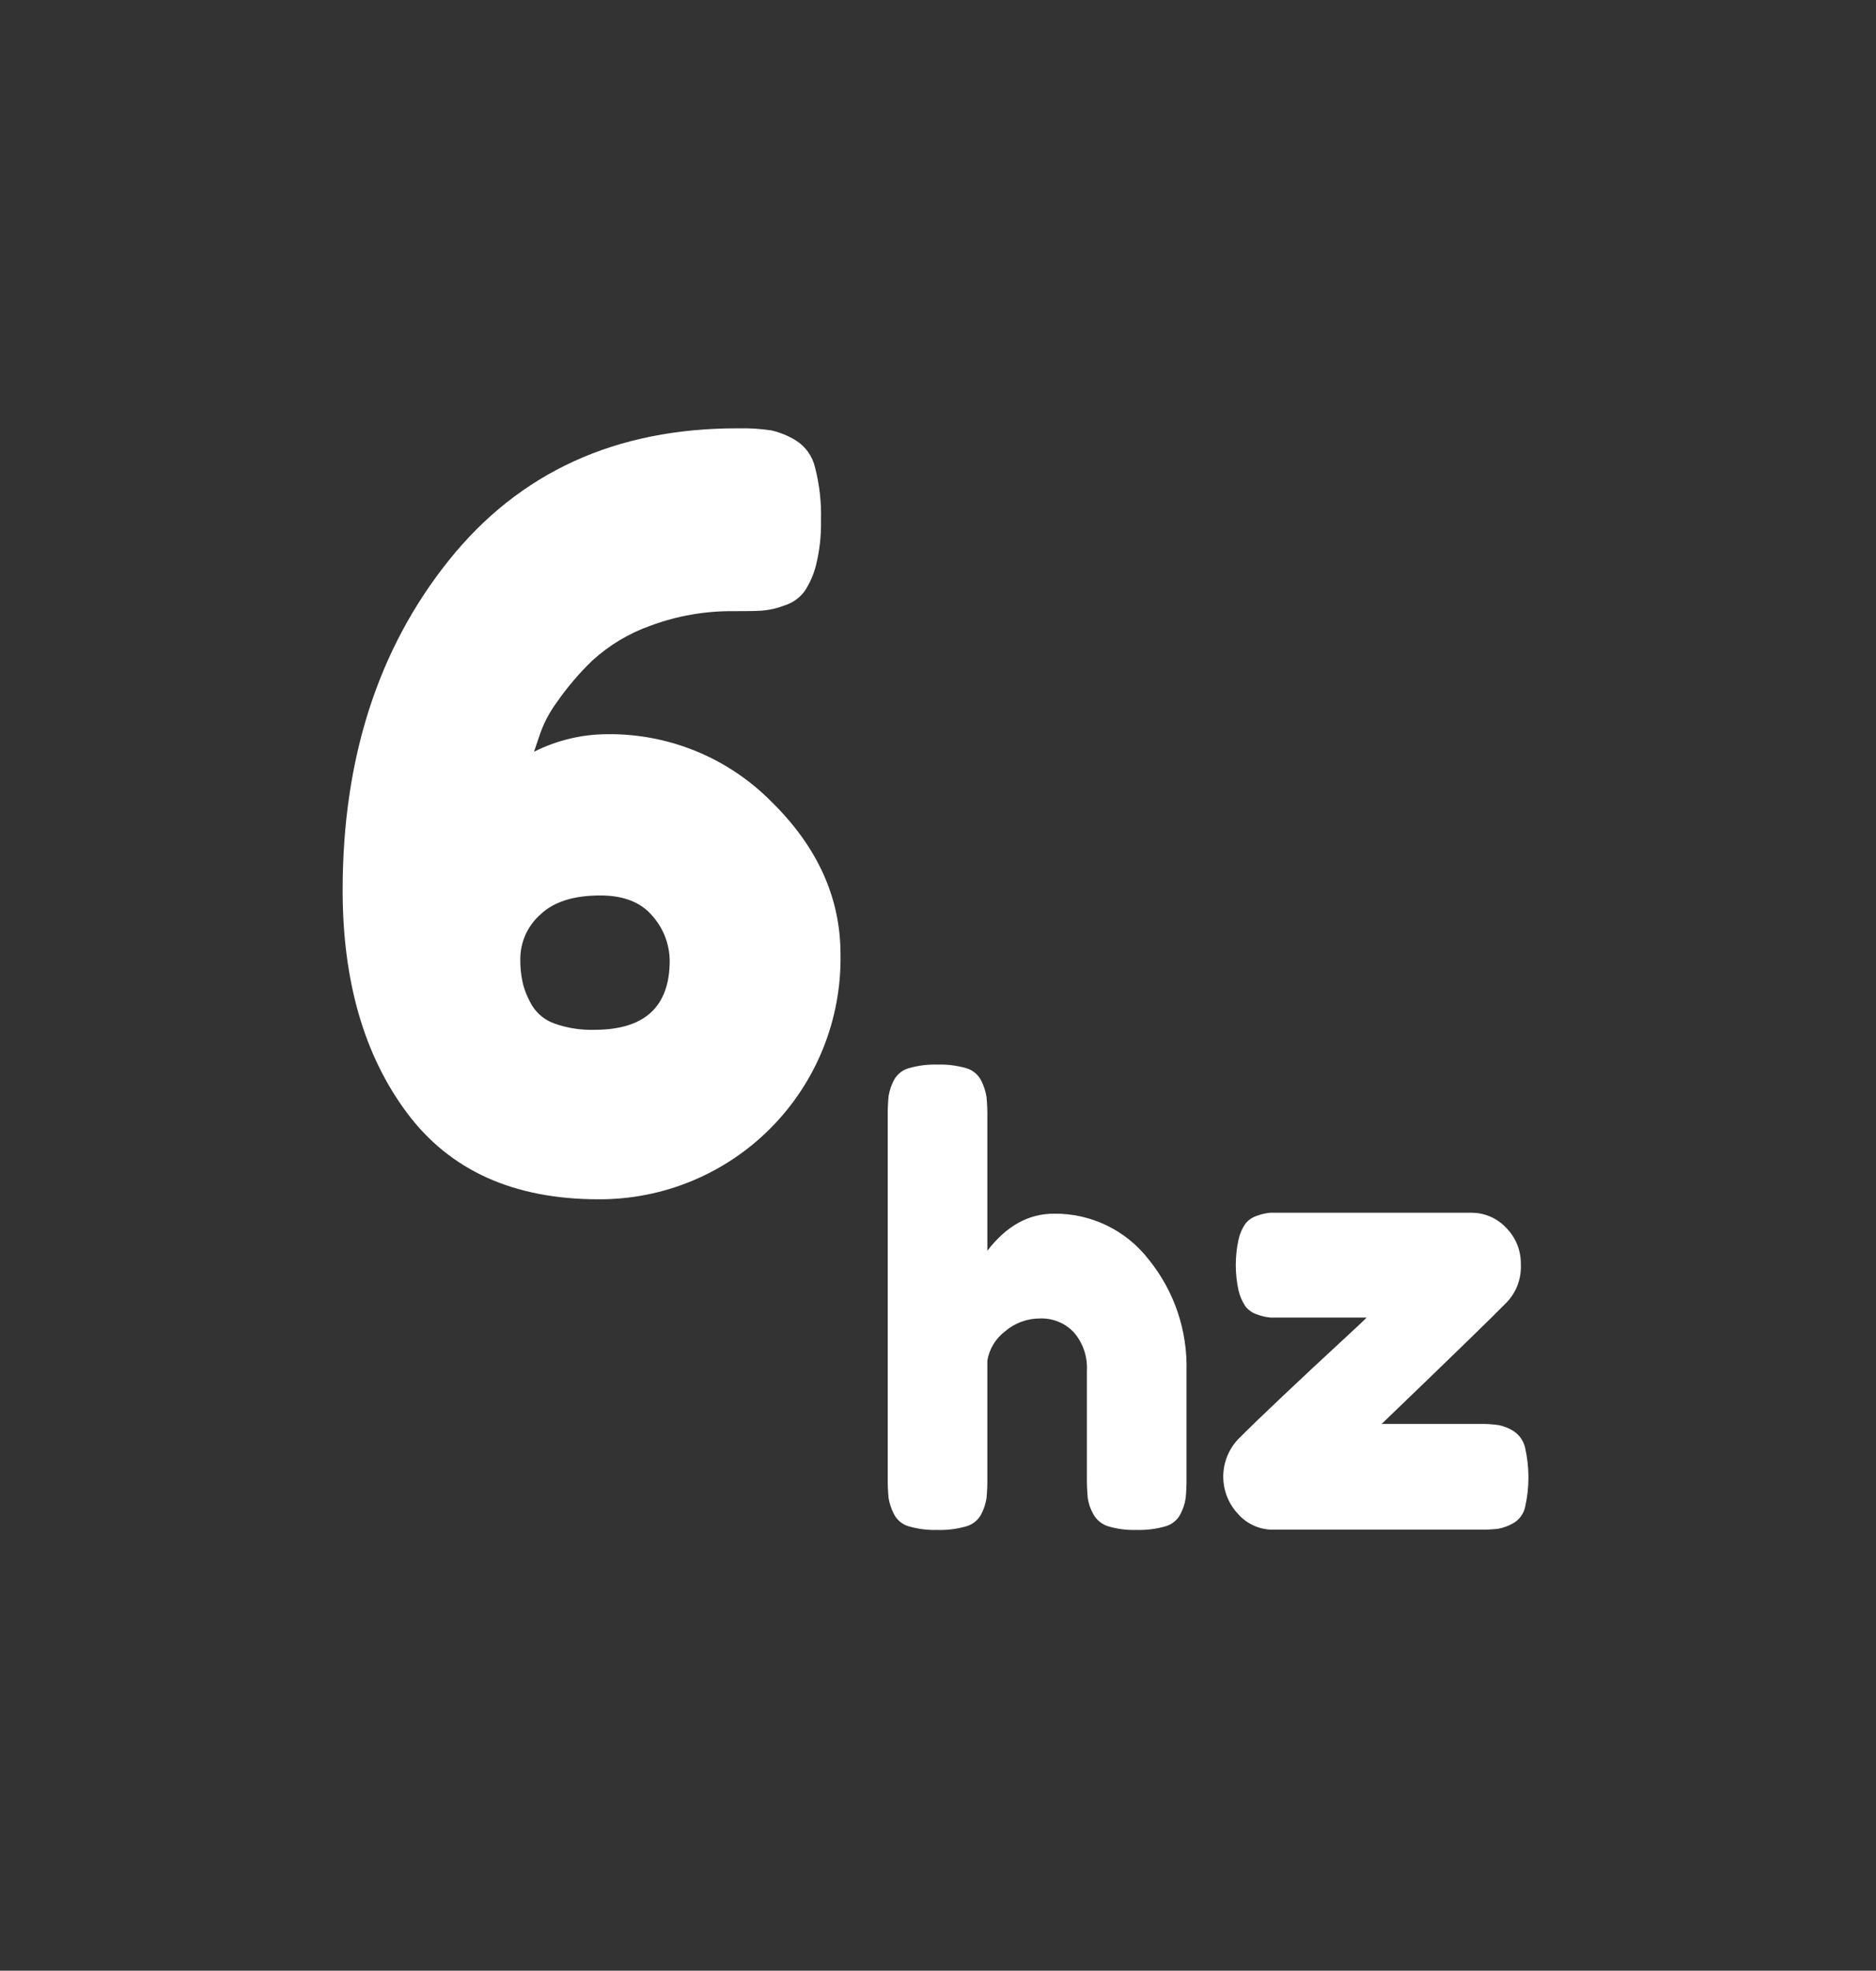 <svg width="219" height="230" viewBox="0 0 219 230" fill="none" xmlns="http://www.w3.org/2000/svg">
<rect x="0" y="0" width="219" height="230" fill="#333333" stroke="none"/>
<g clip-path="url(#clip0_2857_298)">
<path d="M98.12 111.38C98.184 115.124 97.499 118.844 96.106 122.32C94.712 125.796 92.638 128.958 90.006 131.621C87.373 134.285 84.235 136.395 80.775 137.829C77.316 139.263 73.605 139.99 69.86 139.97C59.98 139.97 52.533 136.613 47.52 129.9C42.507 123.187 40 114.52 40 103.9C40 88.567 44.123 75.743 52.37 65.43C60.617 55.117 71.877 49.97 86.15 49.99C87.448 49.959 88.746 50.039 90.03 50.23C91.033 50.456 91.992 50.844 92.87 51.38C93.443 51.734 93.939 52.198 94.331 52.746C94.722 53.293 95.001 53.913 95.15 54.57C95.668 56.577 95.9 58.648 95.84 60.72C95.88 62.468 95.688 64.213 95.27 65.91C95.002 67.026 94.538 68.086 93.9 69.04C93.308 69.812 92.49 70.382 91.56 70.67C90.72 70.994 89.838 71.197 88.94 71.27C88.22 71.32 87.14 71.33 85.7 71.33C82.374 71.289 79.069 71.862 75.95 73.02C73.42 73.912 71.097 75.307 69.12 77.12C67.596 78.593 66.22 80.21 65.01 81.95C64.091 83.193 63.382 84.578 62.91 86.05L62.34 87.74C64.955 86.418 67.84 85.717 70.77 85.69C74.356 85.633 77.915 86.304 81.234 87.662C84.553 89.02 87.562 91.037 90.08 93.59C95.44 98.857 98.12 104.787 98.12 111.38ZM69.4 120.19C75.253 120.19 78.18 117.497 78.18 112.11C78.156 110.196 77.446 108.355 76.18 106.92C74.85 105.32 72.82 104.51 70.08 104.51C66.97 104.51 64.63 105.25 63.08 106.74C62.351 107.382 61.766 108.171 61.363 109.055C60.96 109.939 60.748 110.898 60.74 111.87C60.721 112.838 60.819 113.805 61.03 114.75C61.259 115.665 61.623 116.541 62.11 117.35C62.713 118.335 63.639 119.08 64.73 119.46C66.228 119.99 67.812 120.238 69.4 120.19Z" fill="white"/>
<path d="M123.03 141.65C125.161 141.623 127.269 142.092 129.188 143.019C131.107 143.945 132.785 145.305 134.09 146.99C137.083 150.679 138.652 155.321 138.51 160.07V172.44C138.524 173.251 138.491 174.063 138.41 174.87C138.309 175.508 138.106 176.126 137.81 176.7C137.632 177.048 137.383 177.356 137.08 177.604C136.777 177.852 136.427 178.034 136.05 178.14C134.949 178.456 133.805 178.597 132.66 178.56C131.551 178.596 130.444 178.455 129.38 178.14C128.627 177.91 127.995 177.392 127.62 176.7C127.295 176.121 127.078 175.487 126.98 174.83C126.904 173.989 126.871 173.144 126.88 172.3V160C126.977 158.36 126.431 156.746 125.36 155.5C124.859 154.968 124.25 154.548 123.574 154.269C122.898 153.989 122.171 153.857 121.44 153.88C119.929 153.868 118.465 154.404 117.32 155.39C116.224 156.223 115.488 157.443 115.26 158.8V172.44C115.274 173.251 115.241 174.063 115.16 174.87C115.059 175.508 114.856 176.126 114.56 176.7C114.382 177.048 114.133 177.356 113.83 177.604C113.527 177.852 113.177 178.034 112.8 178.14C111.699 178.456 110.555 178.597 109.41 178.56C108.288 178.594 107.168 178.452 106.09 178.14C105.708 178.032 105.354 177.844 105.051 177.589C104.748 177.334 104.502 177.017 104.33 176.66C104.039 176.083 103.837 175.467 103.73 174.83C103.653 174.012 103.619 173.191 103.63 172.37V130.37C103.621 129.559 103.654 128.748 103.73 127.94C103.831 127.302 104.034 126.684 104.33 126.11C104.508 125.762 104.757 125.454 105.059 125.206C105.362 124.958 105.713 124.776 106.09 124.67C107.191 124.354 108.335 124.213 109.48 124.25C110.602 124.216 111.722 124.358 112.8 124.67C113.18 124.78 113.534 124.968 113.837 125.223C114.14 125.478 114.386 125.794 114.56 126.15C114.854 126.736 115.056 127.363 115.16 128.01C115.241 128.817 115.274 129.629 115.26 130.44V145.98C117.467 143.093 120.057 141.65 123.03 141.65Z" fill="white"/>
<path d="M161.29 166.19H172.65C173.426 166.171 174.202 166.217 174.97 166.33C175.584 166.456 176.171 166.693 176.7 167.03C177.366 167.474 177.841 168.152 178.03 168.93C178.559 171.233 178.559 173.627 178.03 175.93C177.937 176.32 177.765 176.686 177.524 177.006C177.283 177.326 176.979 177.593 176.63 177.79C176.082 178.098 175.488 178.314 174.87 178.43C174.109 178.511 173.345 178.544 172.58 178.53H148.58C147.814 178.53 147.056 178.367 146.358 178.052C145.659 177.736 145.036 177.276 144.53 176.7C143.419 175.52 142.8 173.961 142.8 172.34C142.8 170.719 143.419 169.16 144.53 167.98C145.683 166.813 147.453 165.103 149.84 162.85C152.227 160.597 154.397 158.57 156.35 156.77C158.303 154.97 159.367 153.97 159.54 153.77H150.17C149.33 153.77 148.7 153.77 148.28 153.77C147.756 153.721 147.241 153.6 146.75 153.41C146.211 153.244 145.736 152.915 145.39 152.47C145.02 151.911 144.75 151.292 144.59 150.64C144.152 148.664 144.152 146.616 144.59 144.64C144.737 143.985 145.009 143.363 145.39 142.81C145.744 142.377 146.216 142.057 146.75 141.89C147.242 141.707 147.757 141.589 148.28 141.54C148.7 141.54 149.33 141.54 150.17 141.54H171.76C172.521 141.537 173.274 141.691 173.972 141.992C174.671 142.293 175.3 142.735 175.82 143.29C176.38 143.853 176.82 144.523 177.116 145.26C177.411 145.997 177.556 146.786 177.54 147.58C177.578 148.392 177.45 149.204 177.165 149.966C176.88 150.727 176.442 151.423 175.88 152.01C174.34 153.59 169.477 158.317 161.29 166.19Z" fill="white"/>
</g>
<defs>
<clipPath id="clip0_2857_298">
<rect width="138.43" height="128.56" fill="white" transform="translate(40 50)"/>
</clipPath>
</defs>
</svg>
